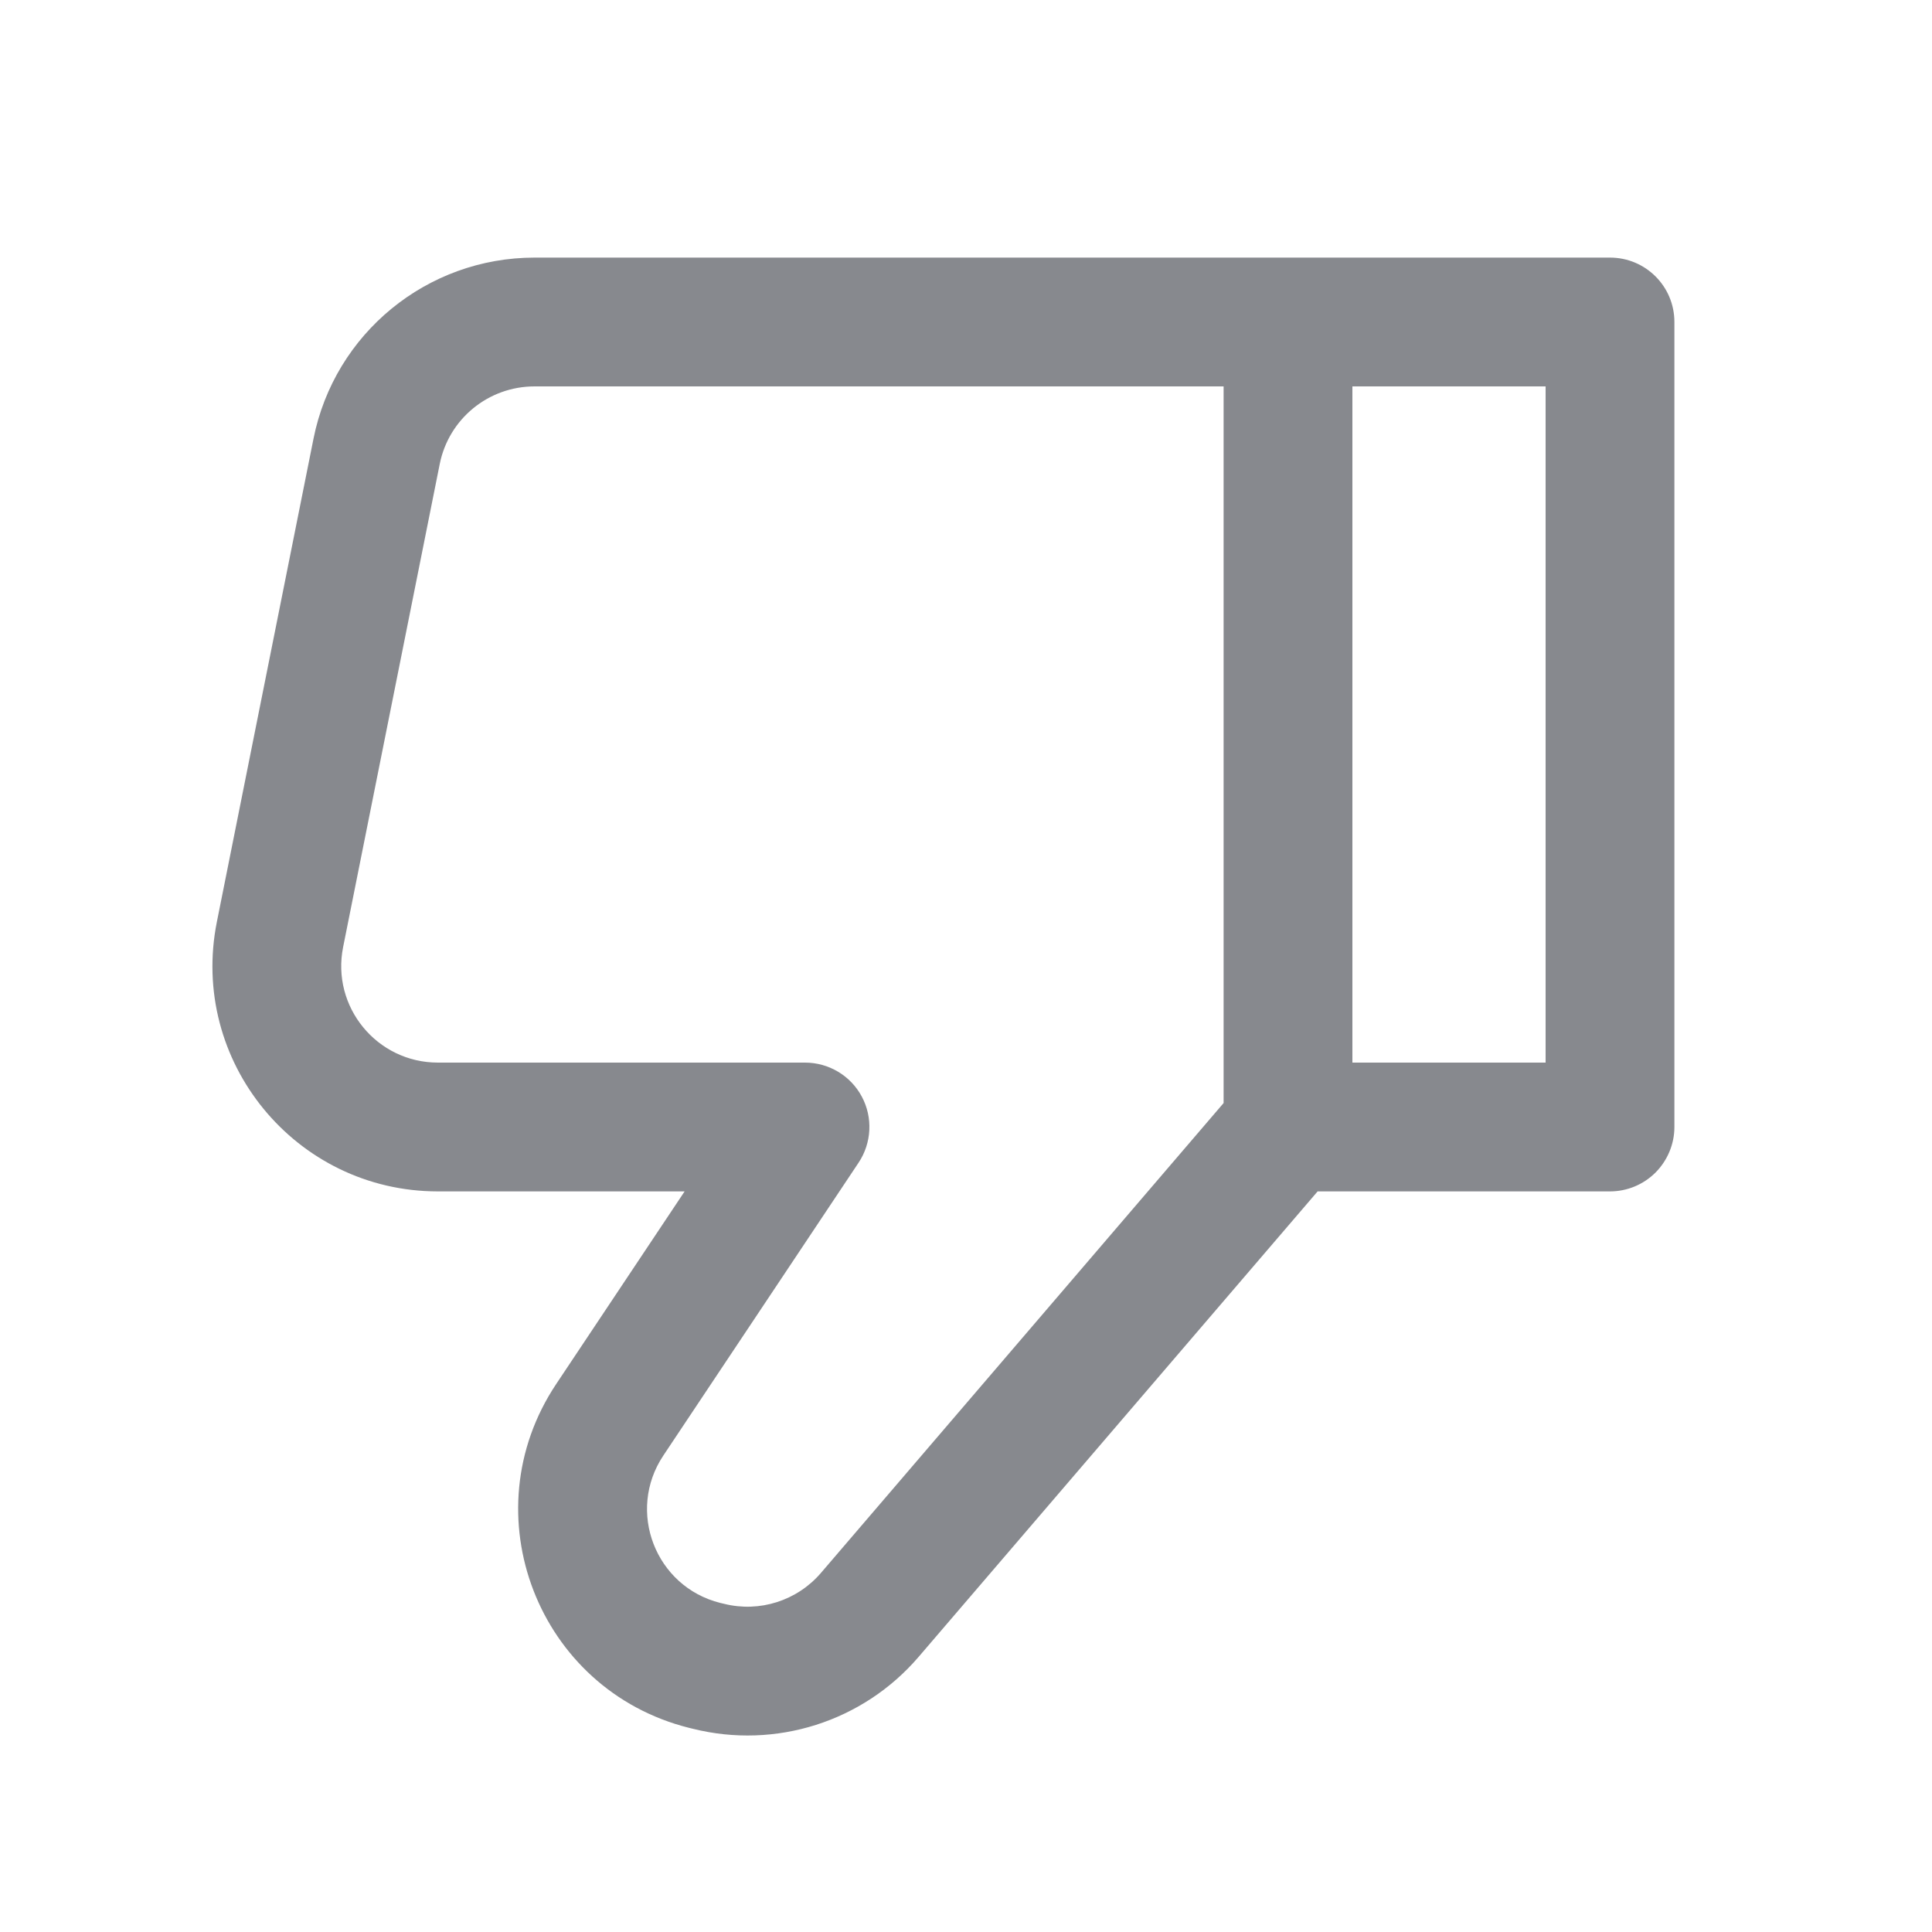<svg width="15" height="15" viewBox="0 0 15 15" fill="none" xmlns="http://www.w3.org/2000/svg">
<path d="M10 2.5L10 2L10 2L10 2.5ZM4.15 2.5L4.15 3L4.15 3L4.15 2.5ZM2.924 3.504L3.414 3.603L3.414 3.603L2.924 3.504ZM2.174 7.254L1.684 7.156L1.684 7.156L2.174 7.254ZM6.25 8.75L6.666 9.027C6.768 8.874 6.778 8.676 6.691 8.514C6.604 8.351 6.434 8.25 6.25 8.25L6.25 8.75ZM4.734 11.024L4.318 10.746L4.318 10.746L4.734 11.024ZM5.471 12.93L5.592 12.445L5.592 12.445L5.471 12.93ZM5.501 12.937L5.379 13.422L5.379 13.422L5.501 12.937ZM12.5 8.75L12.5 9.25C12.633 9.25 12.76 9.197 12.854 9.103C12.947 9.009 13 8.882 13 8.75L12.5 8.75ZM12.5 2.5L13 2.5C13 2.223 12.776 2 12.5 2L12.5 2.5ZM6.753 12.538L7.132 12.864L7.132 12.864L6.753 12.538ZM10.5 8.75L10.5 2.5L9.5 2.5L9.5 8.75L10.5 8.75ZM10 2L4.15 2L4.15 3L10 3L10 2ZM2.434 3.406L1.684 7.156L2.664 7.353L3.414 3.603L2.434 3.406ZM3.4 9.25L6.25 9.25L6.25 8.25L3.4 8.25L3.4 9.25ZM5.834 8.472L4.318 10.746L5.15 11.301L6.666 9.027L5.834 8.472ZM5.35 13.415L5.379 13.422L5.622 12.452L5.592 12.445L5.35 13.415ZM10 9.25L12.5 9.25L12.5 8.25L10 8.25L10 9.25ZM13 8.75L13 2.5L12 2.5L12 8.75L13 8.75ZM12.5 2L10 2L10 3L12.5 3L12.5 2ZM5.379 13.422C6.022 13.583 6.701 13.367 7.132 12.864L6.373 12.213C6.188 12.428 5.897 12.521 5.622 12.452L5.379 13.422ZM4.318 10.746C3.647 11.753 4.175 13.121 5.35 13.415L5.592 12.445C5.089 12.319 4.862 11.733 5.15 11.301L4.318 10.746ZM1.684 7.156C1.467 8.239 2.295 9.25 3.4 9.25L3.4 8.25C2.926 8.25 2.571 7.817 2.664 7.353L1.684 7.156ZM4.15 2C3.316 2 2.597 2.588 2.434 3.406L3.414 3.603C3.484 3.252 3.792 3 4.15 3L4.15 2ZM7.132 12.864L10.38 9.075L9.62 8.424L6.373 12.213L7.132 12.864Z" fill="#87898E"/>
</svg>
